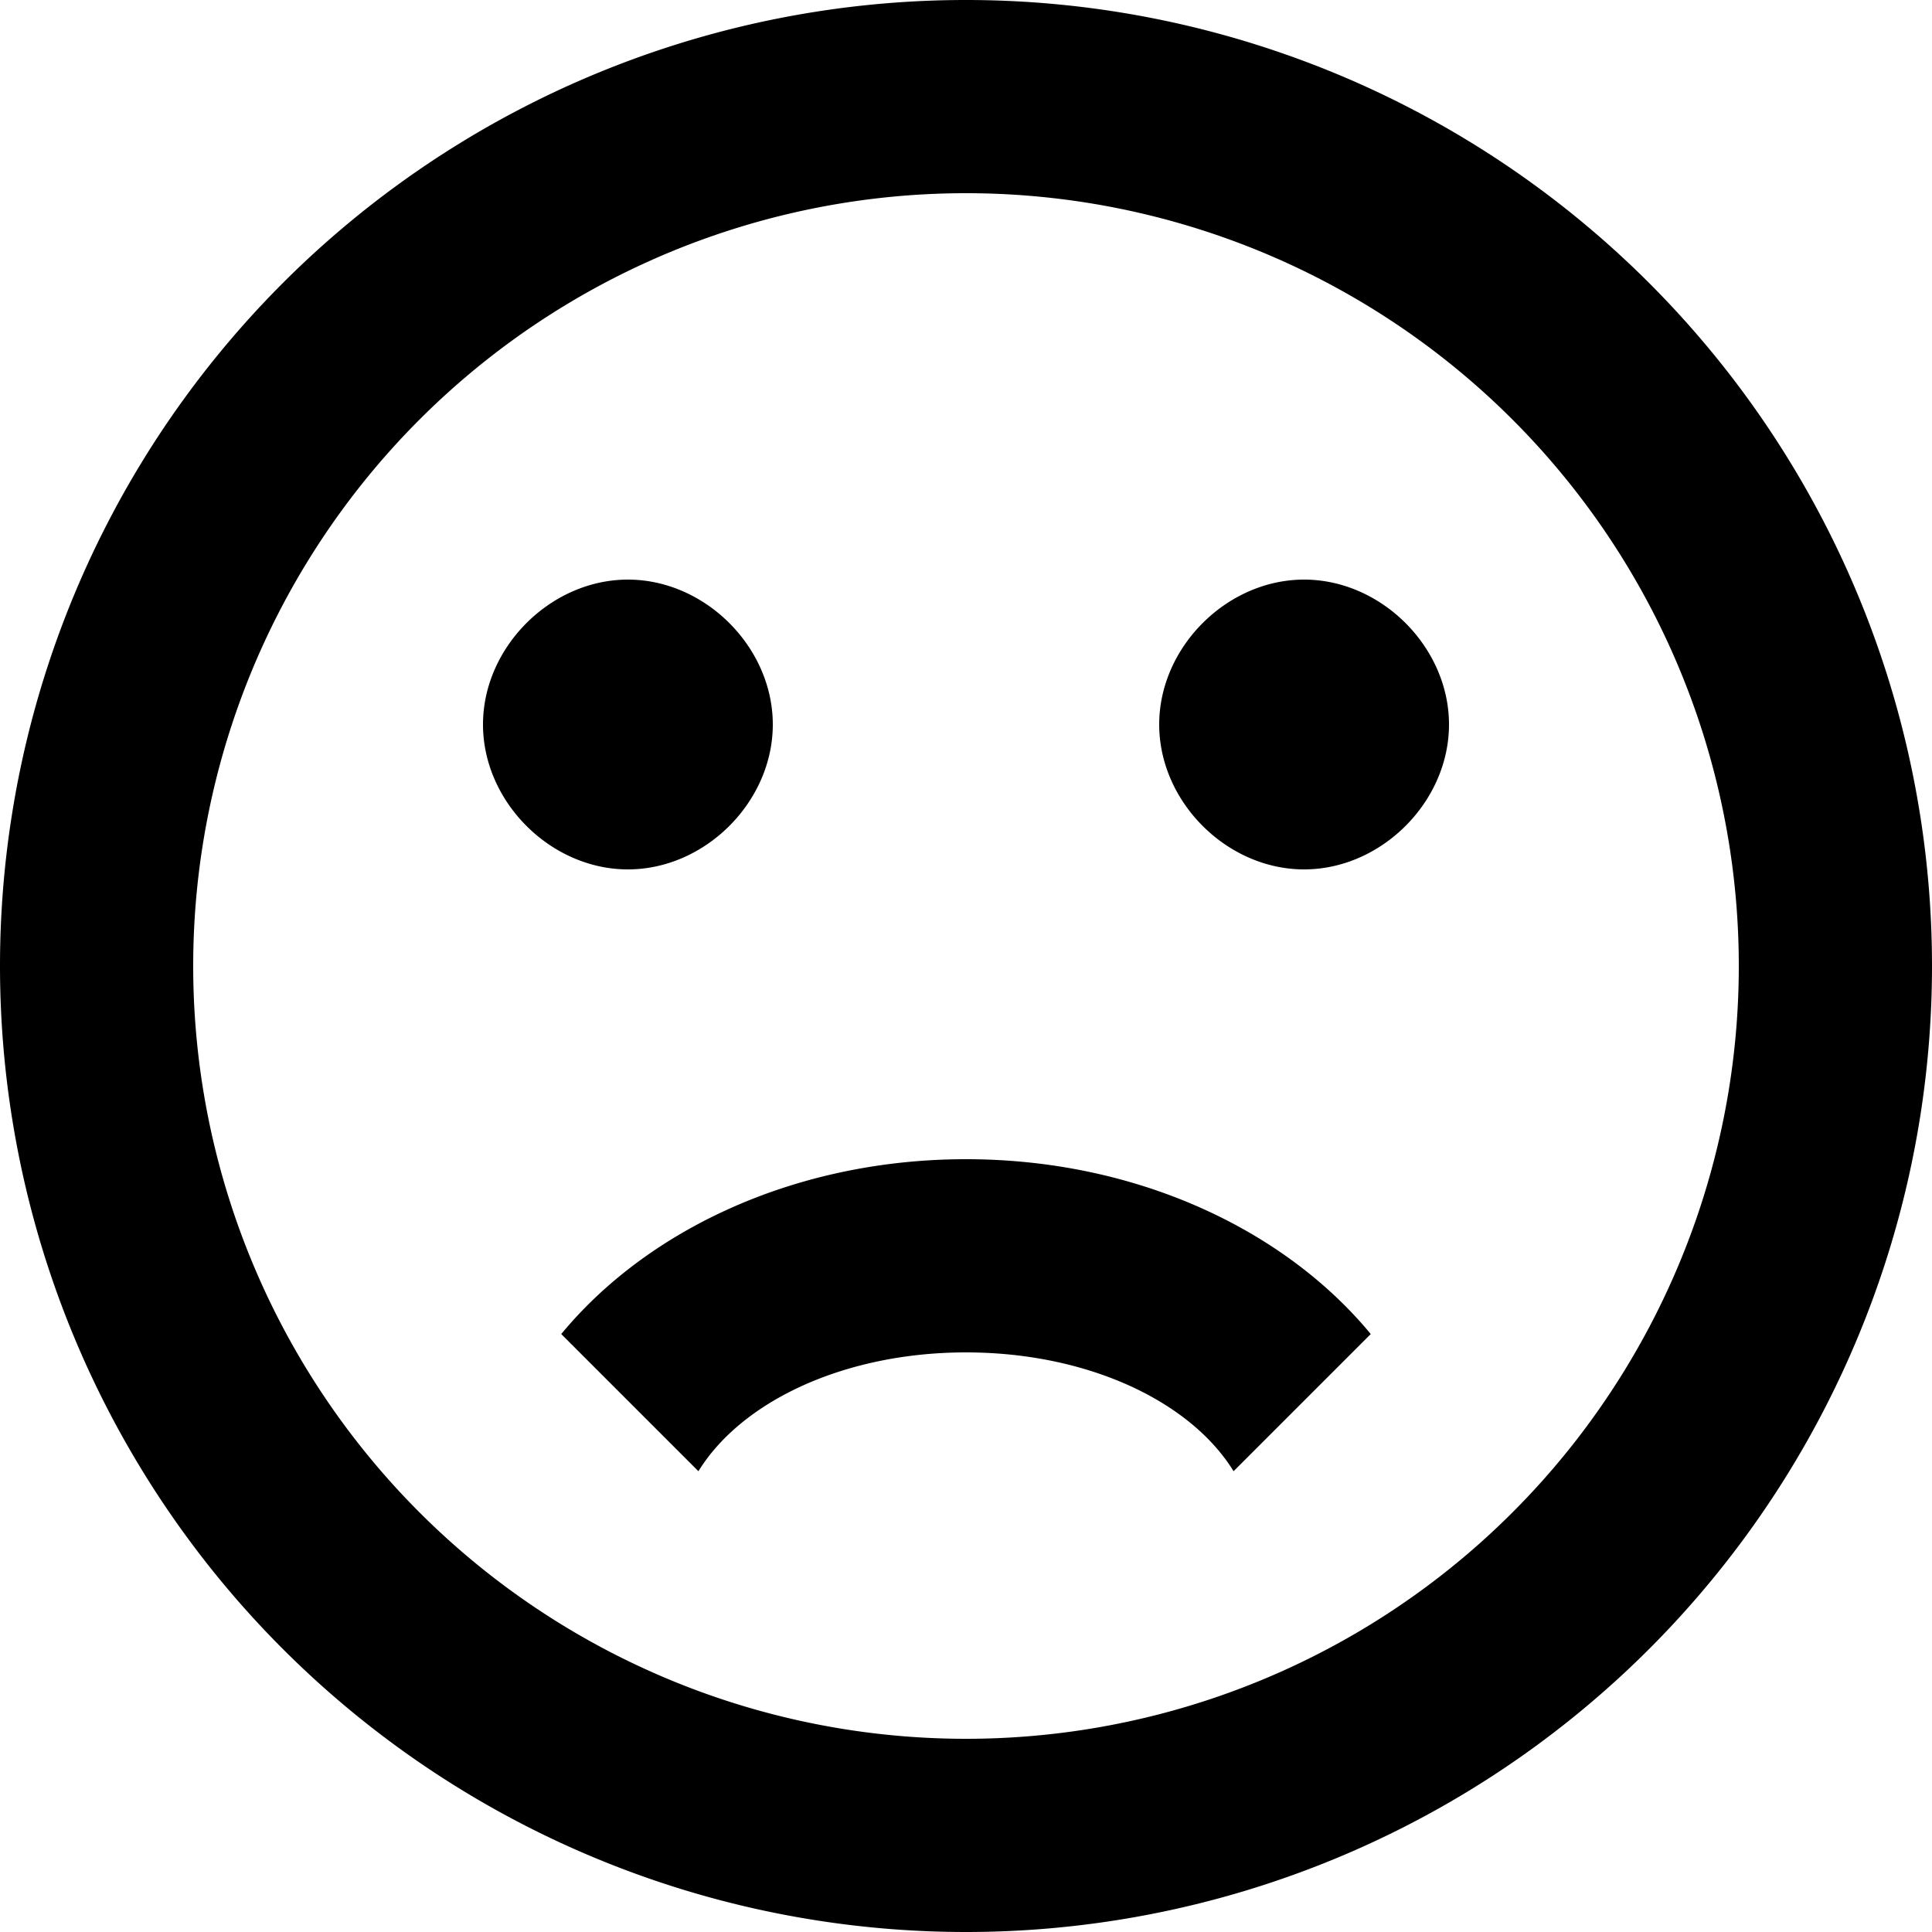 <svg width="64" height="64" fill="none" xmlns="http://www.w3.org/2000/svg"><path d="M57.6 32a25.6 25.6 0 10-51.2 0 25.6 25.6 0 0051.2 0zm6.4 0a32 32 0 11-64 0 32 32 0 0164 0zM43.2 19.2c2.56 0 4.8 2.24 4.8 4.8 0 2.56-2.24 4.8-4.8 4.8-2.56 0-4.8-2.24-4.8-4.8 0-2.56 2.24-4.8 4.8-4.8zM25.6 24c0 2.56-2.24 4.8-4.8 4.8-2.56 0-4.8-2.24-4.8-4.8 0-2.56 2.24-4.8 4.8-4.8 2.56 0 4.8 2.24 4.8 4.8zM32 38.4c5.6 0 10.528 2.304 13.408 5.792l-4.544 4.544C39.424 46.4 36 44.8 32 44.8c-4 0-7.424 1.6-8.864 3.936l-4.544-4.544C21.472 40.704 26.4 38.4 32 38.4z" fill="#000"/></svg>
